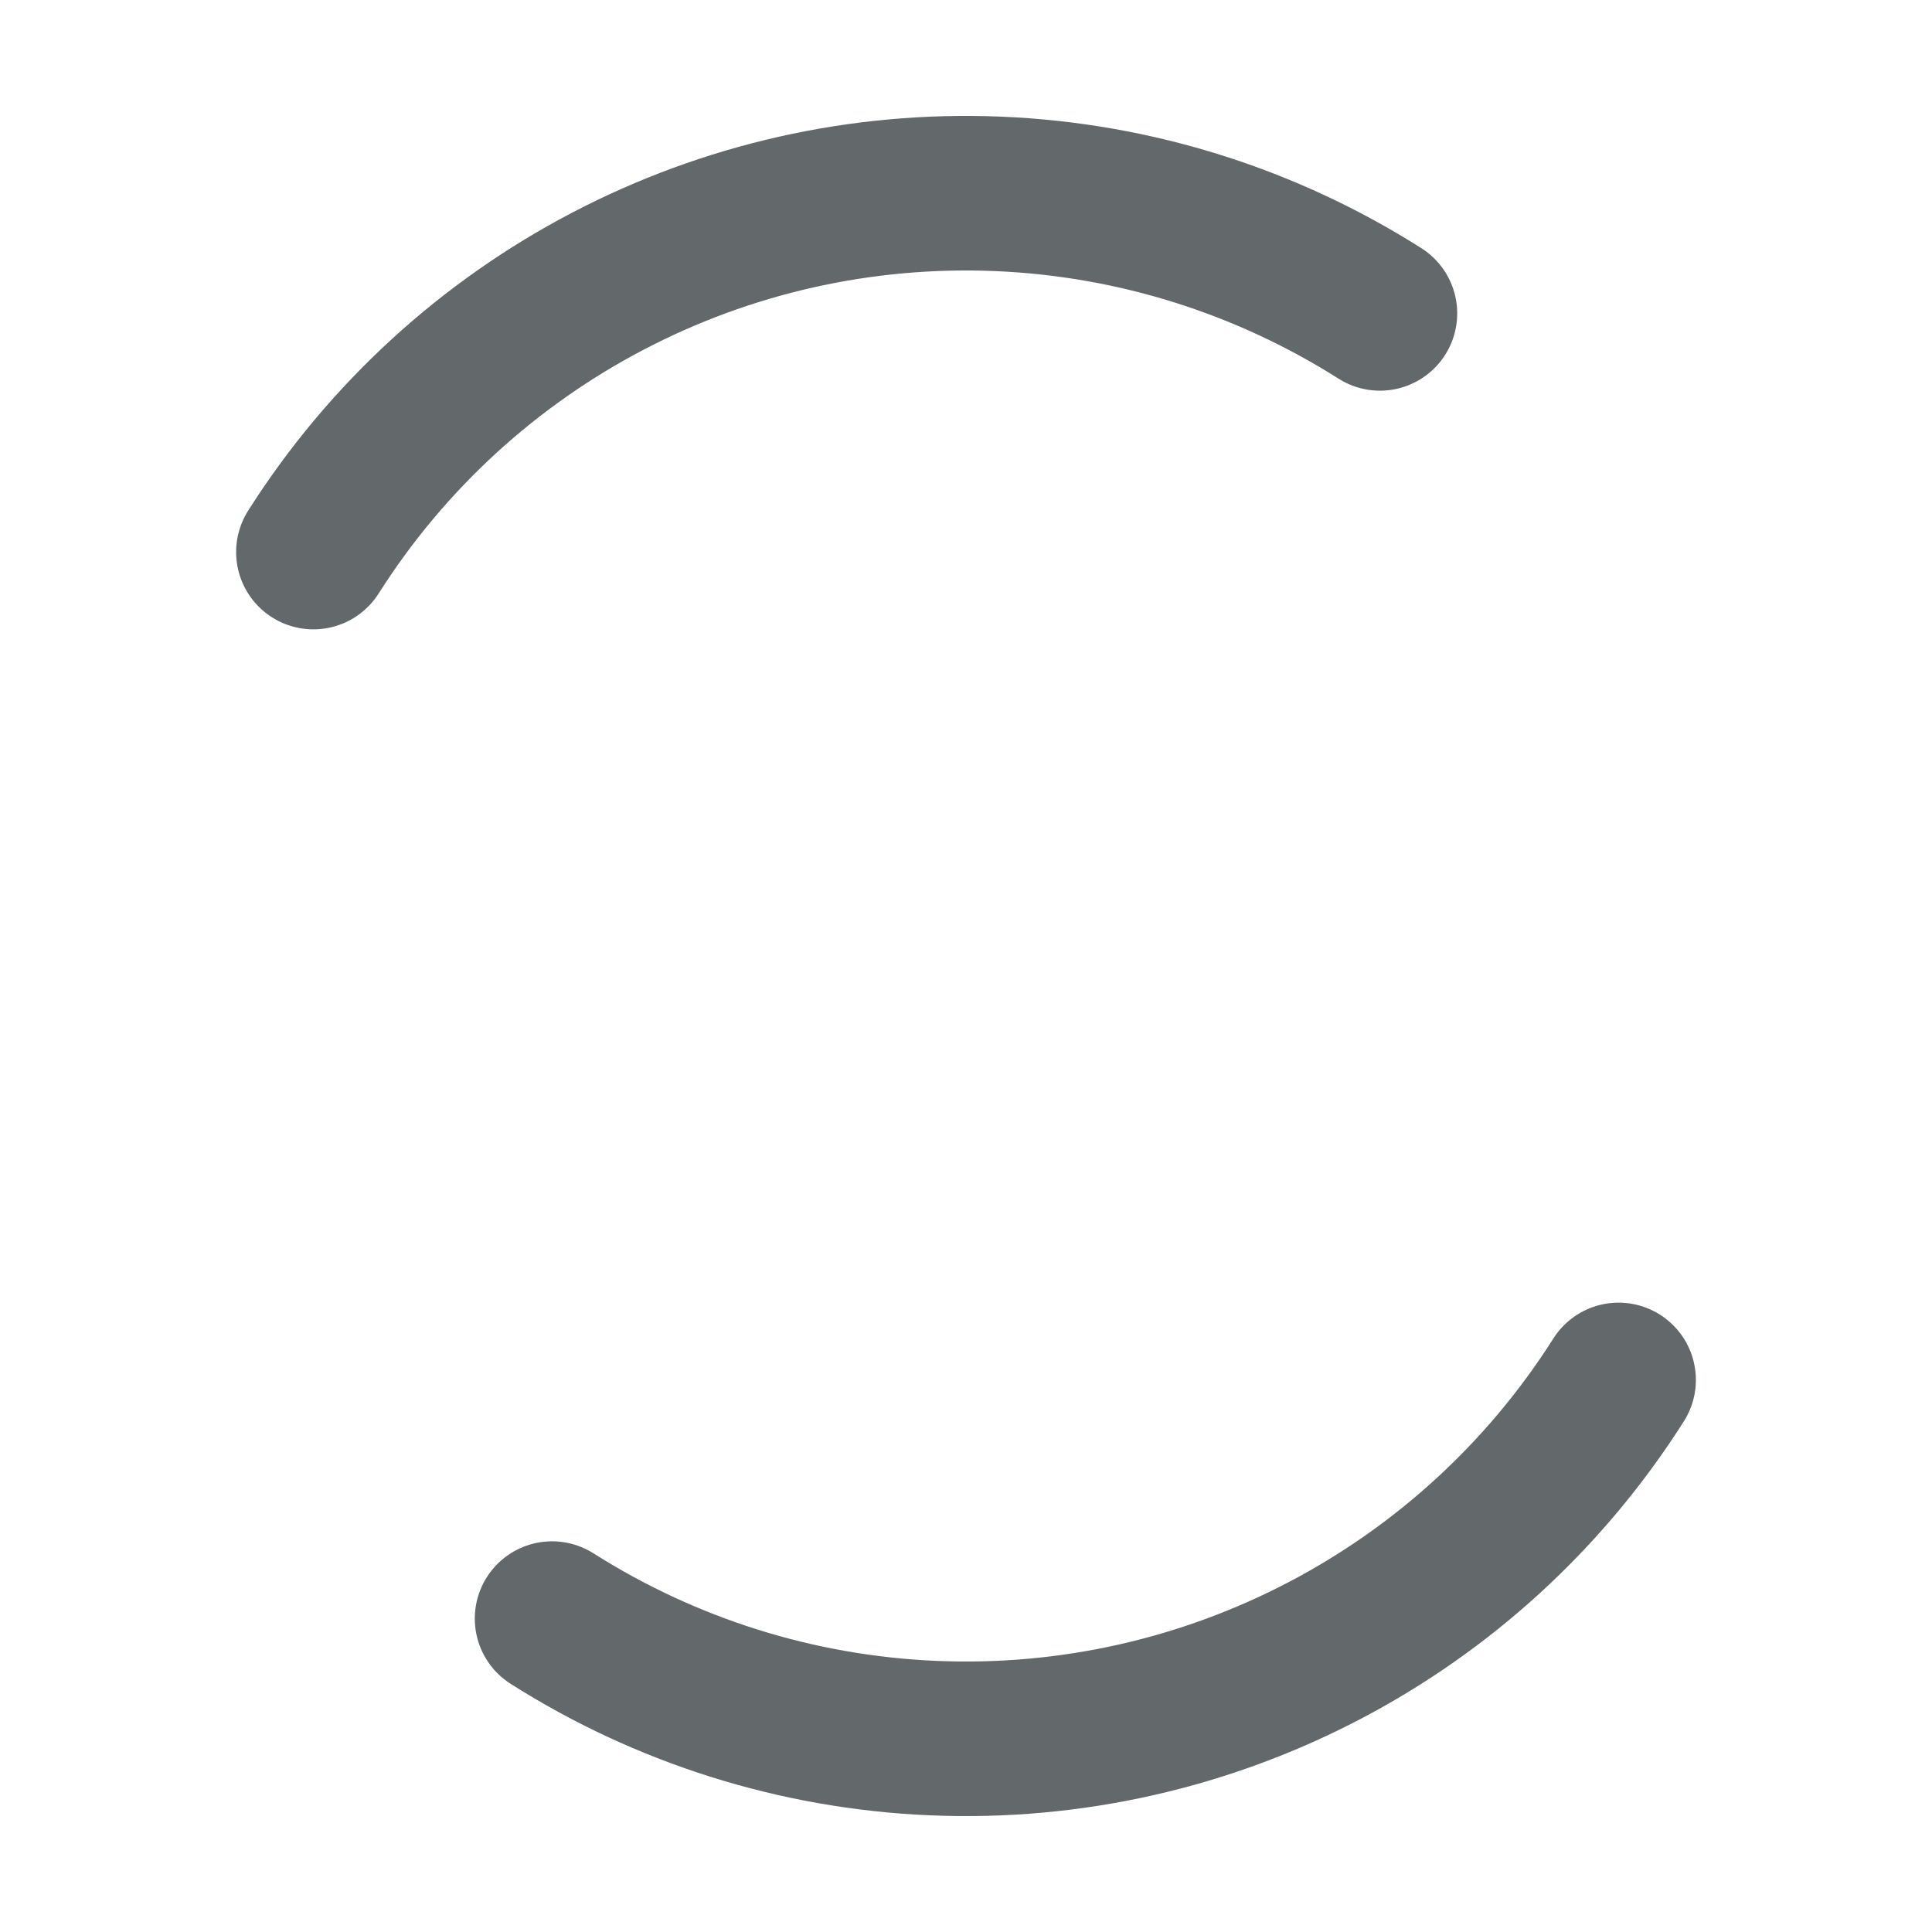 <svg width="64px" height="64px" xmlns="http://www.w3.org/2000/svg" viewBox="0 0 100 100" preserveAspectRatio="xMidYMid" class="lds-dual-ring" style="animation-play-state: running; animation-delay: 0s; background: none;"><circle cx="50" cy="50" ng-attr-r="{{config.radius}}" ng-attr-stroke-width="{{config.width}}" ng-attr-stroke="{{config.stroke}}" ng-attr-stroke-dasharray="{{config.dasharray}}" fill="none" stroke-linecap="round" r="40" stroke-width="8" stroke="#63686a" stroke-dasharray="62.832 62.832" transform="rotate(32.386 50 50)" style="animation-play-state: running; animation-delay: 0s;"><animateTransform attributeName="transform" type="rotate" calcMode="linear" values="0 50 50;360 50 50" keyTimes="0;1" dur="1.1s" begin="0s" repeatCount="indefinite" style="animation-play-state: running; animation-delay: 0s;"></animateTransform></circle></svg>